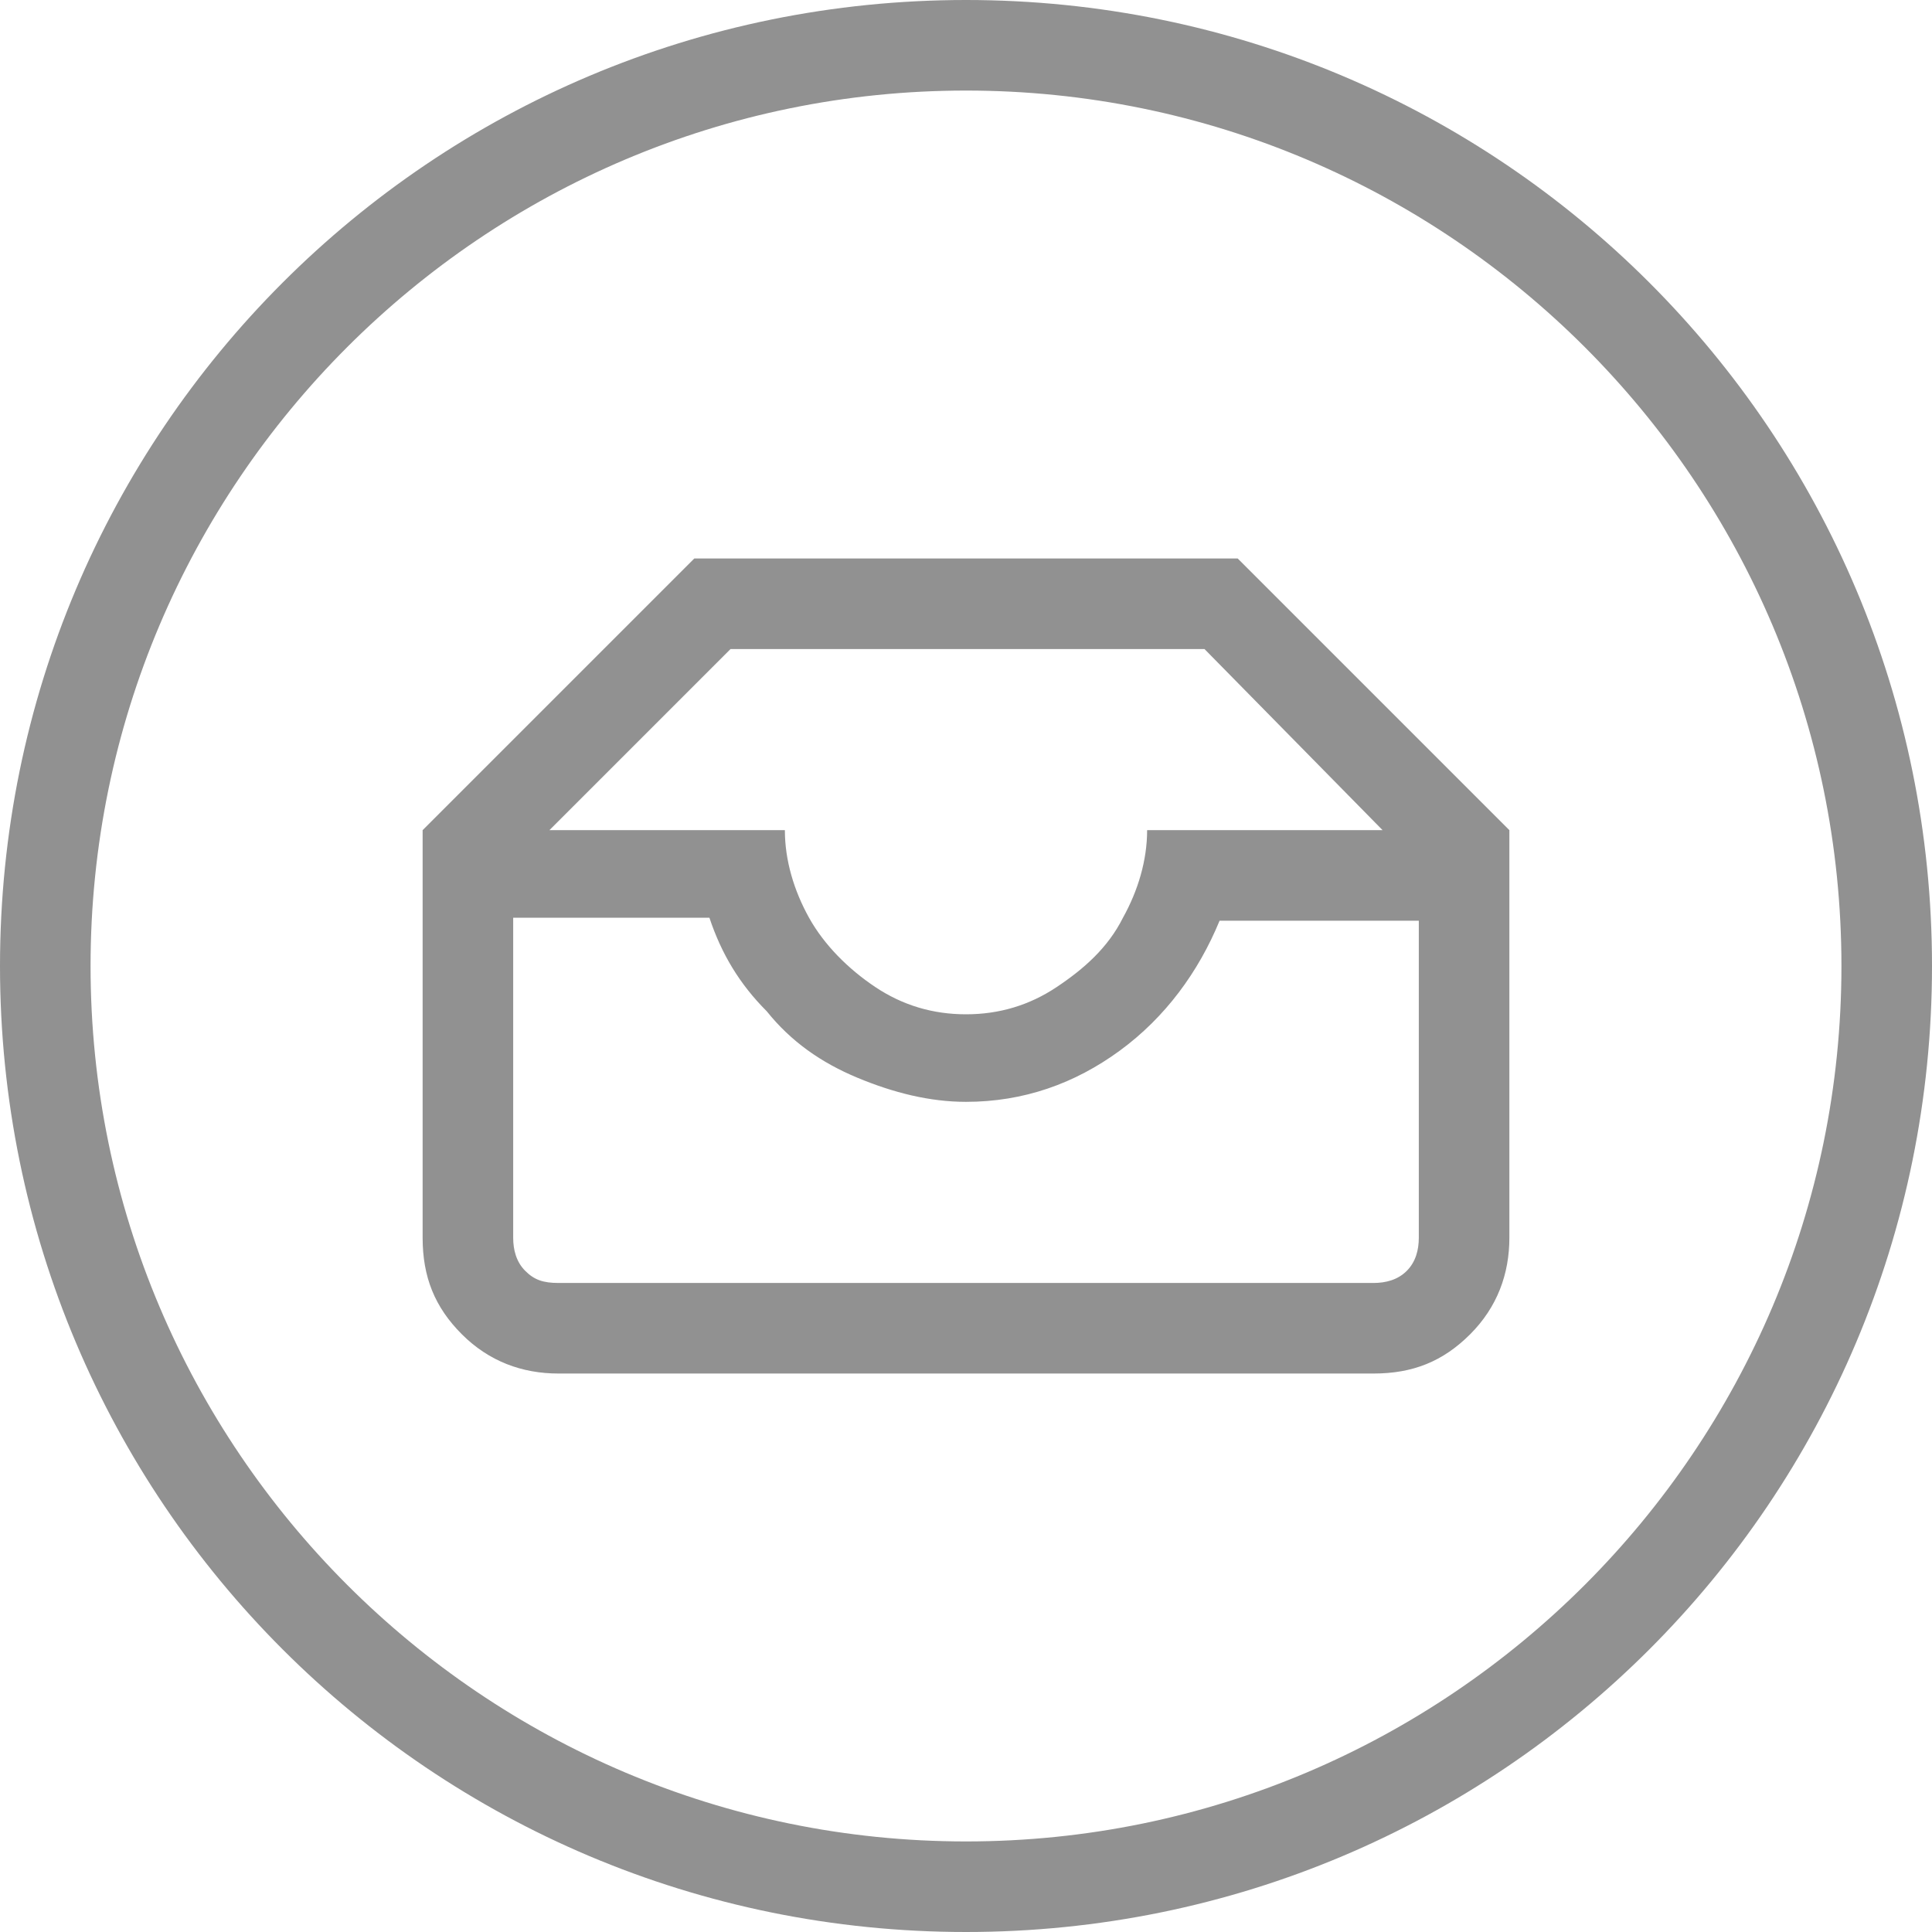 <svg xmlns="http://www.w3.org/2000/svg" width="64" height="64" viewBox="0 0 64 64"><path fill="#919191" d="M32 3c16 0 29 13 29 29S48 61 32 61 3 48 3 32 16 3 32 3m0-3C14.3 0 0 14.3 0 32s14.3 32 32 32 32-14.3 32-32S49.7 0 32 0m-9 18.5h18l9 9V41c0 1.2-.4 2.3-1.3 3.2-.9.9-1.9 1.3-3.2 1.3h-27c-1.2 0-2.3-.4-3.2-1.3-.9-.9-1.3-1.9-1.3-3.2V27.5l9-9zM47 41V30.5h-6.6c-.7 1.7-1.8 3.2-3.3 4.3-1.5 1.1-3.2 1.7-5.1 1.7-1.2 0-2.4-.3-3.6-.8-1.2-.5-2.2-1.2-3-2.2-.9-.9-1.5-1.9-1.9-3.1H17V41c0 .4.1.8.4 1.1.3.3.6.4 1.1.4h27c.4 0 .8-.1 1.1-.4.3-.3.4-.7.4-1.1zm-1.2-13.5l-5.9-6H24.2l-6 6H26c0 1 .3 2 .8 2.9.5.9 1.3 1.7 2.2 2.3.9.6 1.9.9 3 .9s2.1-.3 3-.9c.9-.6 1.7-1.3 2.2-2.3.5-.9.8-1.9.8-2.9h7.8z"/></svg>